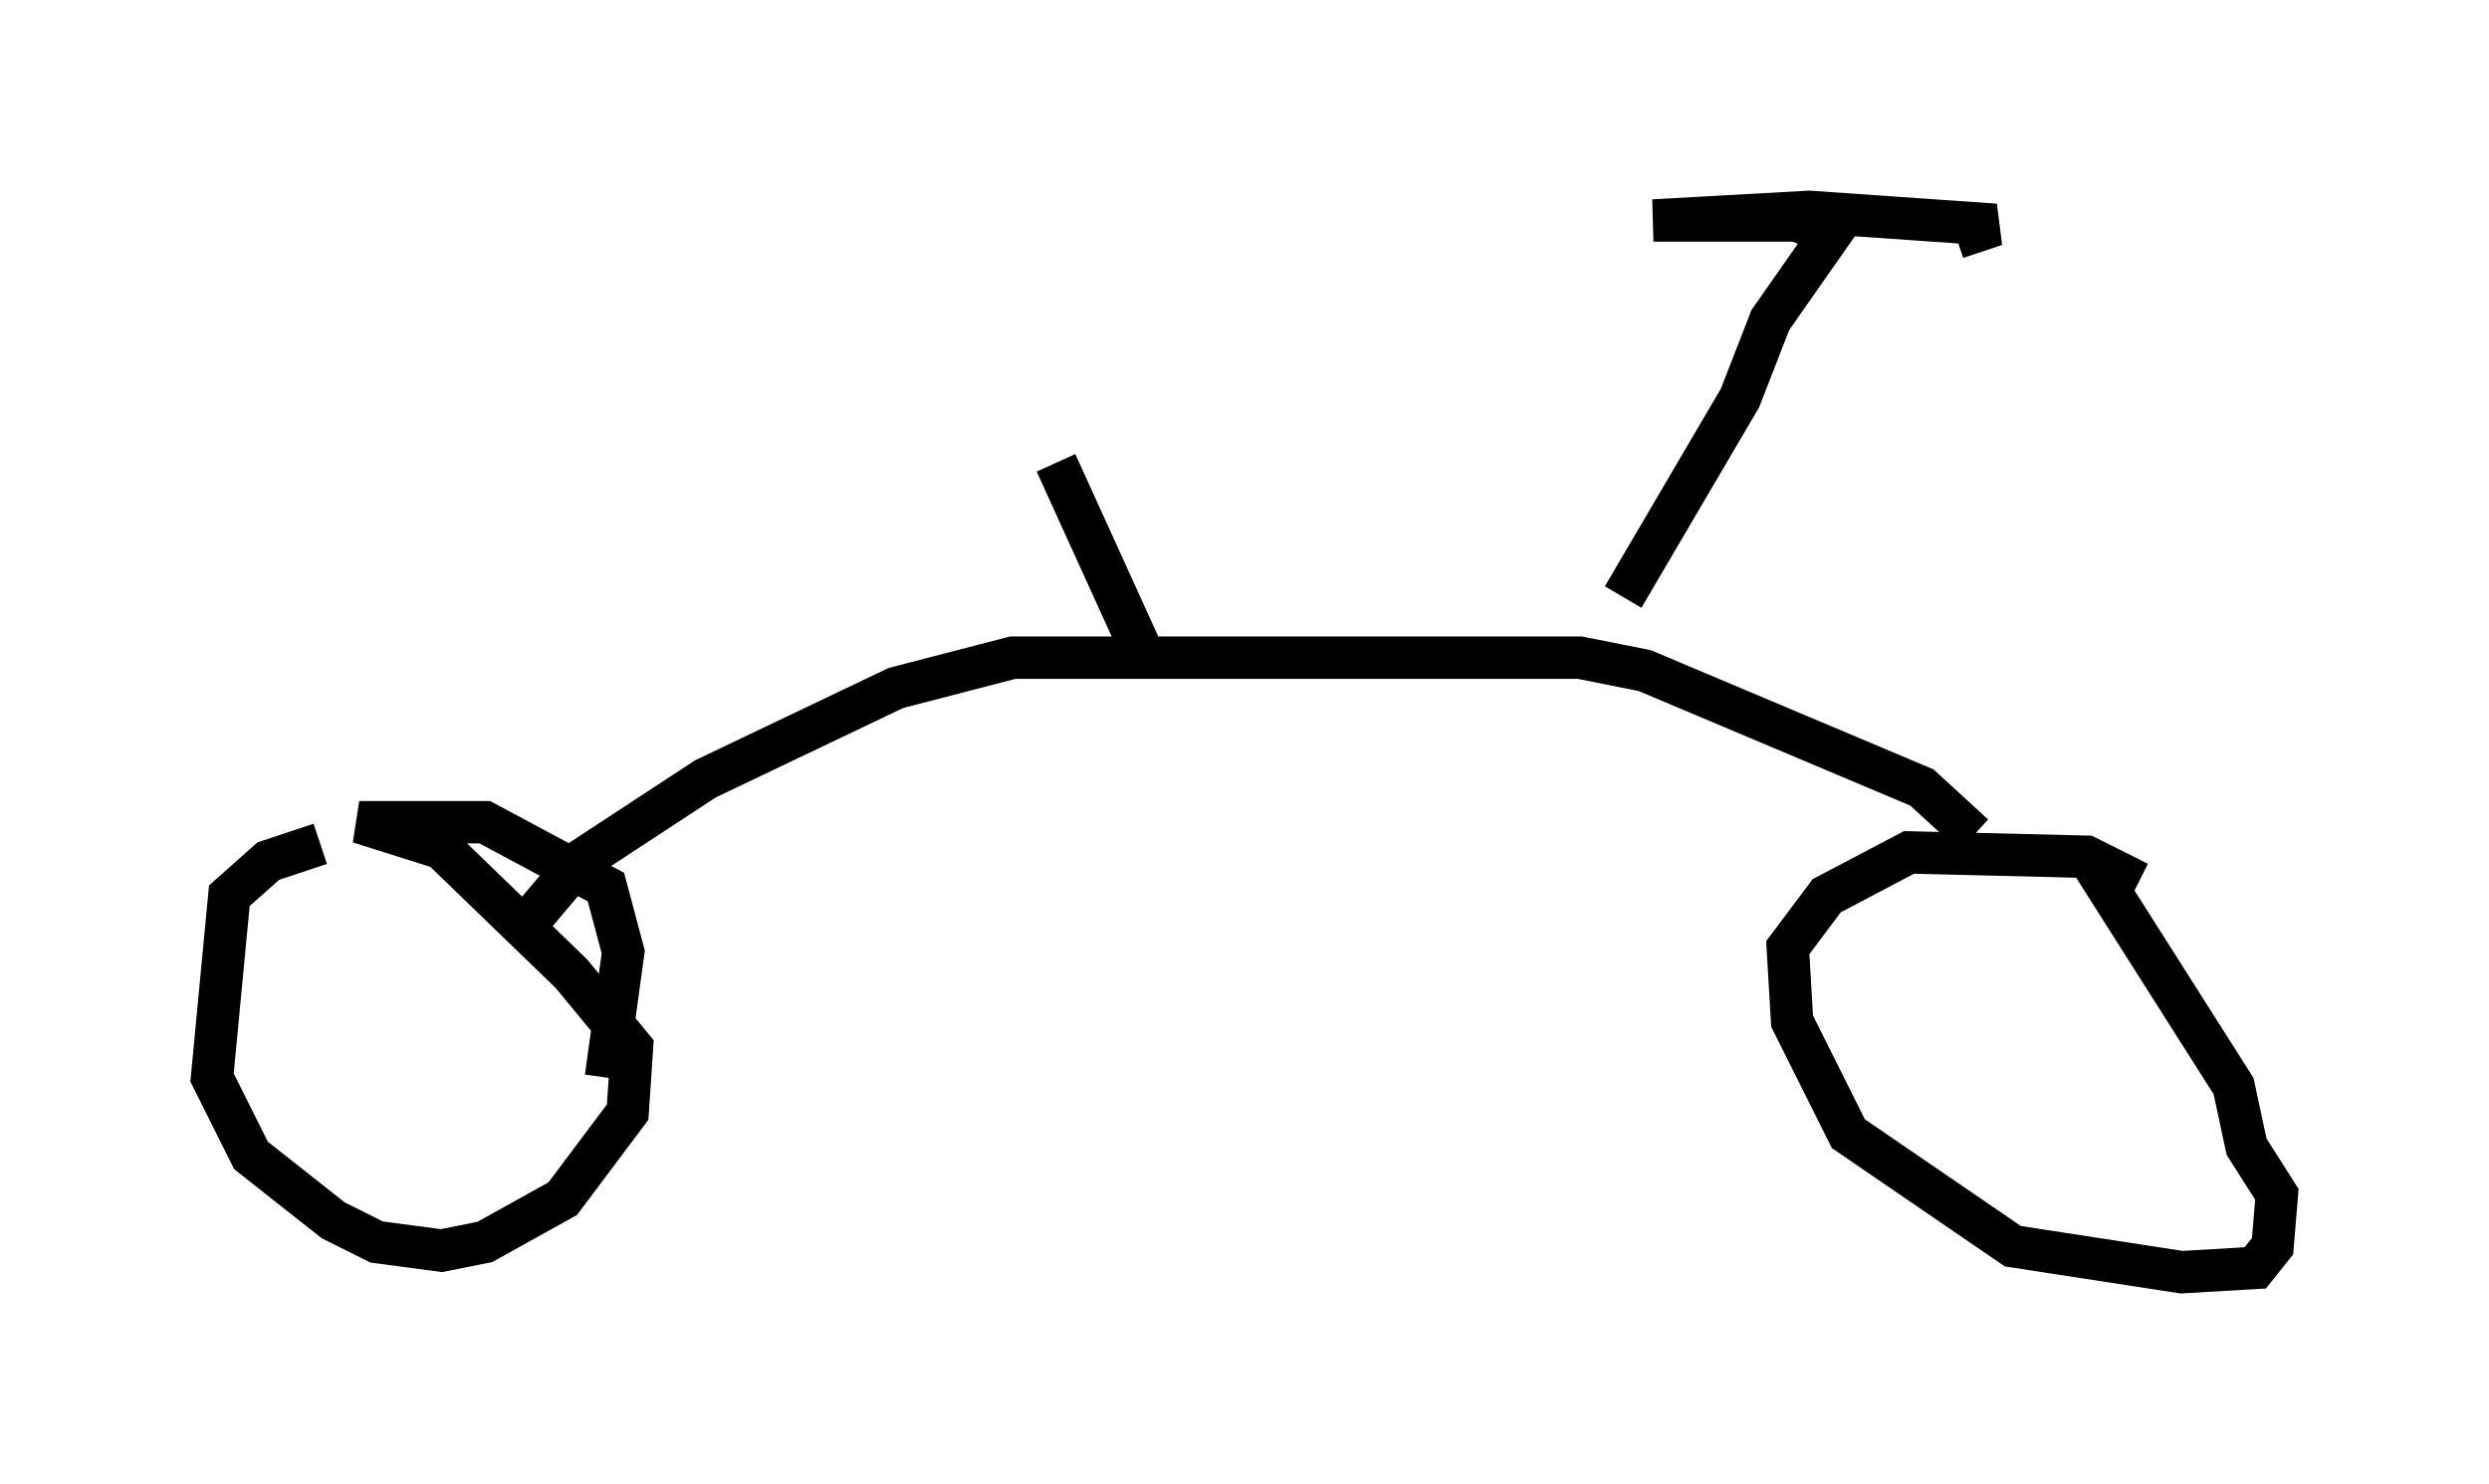 <?xml version="1.0" encoding="utf-8" ?>
<svg baseProfile="full" height="35.011" version="1.1" width="58.694" xmlns="http://www.w3.org/2000/svg" xmlns:ev="http://www.w3.org/2001/xml-events" xmlns:xlink="http://www.w3.org/1999/xlink"><defs /><rect fill="white" height="35.011" width="58.694" x="0" y="0" /><path d="M9.185, 19.904 m-1.633, 0.0 l-1.225, 0.408 -0.919, 0.817 l-0.408, 4.288 0.919, 1.838 l1.94, 1.531 1.021, 0.51 l1.531, 0.204 1.021, -0.204 l1.838, -1.021 1.531, -2.042 l0.102, -1.531 -1.429, -1.735 l-3.063, -2.96 -1.94, -0.613 l2.96, 0.0 2.858, 1.531 l0.408, 1.531 -0.408, 2.96 m36.138, -4.594 l-1.225, -0.613 -4.185, -0.102 l-1.94, 1.021 -0.919, 1.225 l0.102, 1.735 1.327, 2.654 l3.879, 2.654 3.981, 0.613 l1.735, -0.102 0.408, -0.51 l0.102, -1.225 -0.715, -1.123 l-0.306, -1.429 -3.369, -5.308 m-36.75, 1.327 l1.123, -1.327 2.96, -1.94 l4.492, -2.144 2.756, -0.715 l13.373, 0.0 1.531, 0.306 l6.533, 2.756 1.225, 1.123 m-8.269, -5.615 l2.756, -4.696 0.715, -1.838 l1.429, -2.042 -0.817, -0.306 l-3.369, 0.0 3.675, -0.204 l4.39, 0.306 -0.919, 0.306 m-19.192, 9.8 l-2.042, -4.492 " fill="none" stroke="black" stroke-width="1" /></svg>